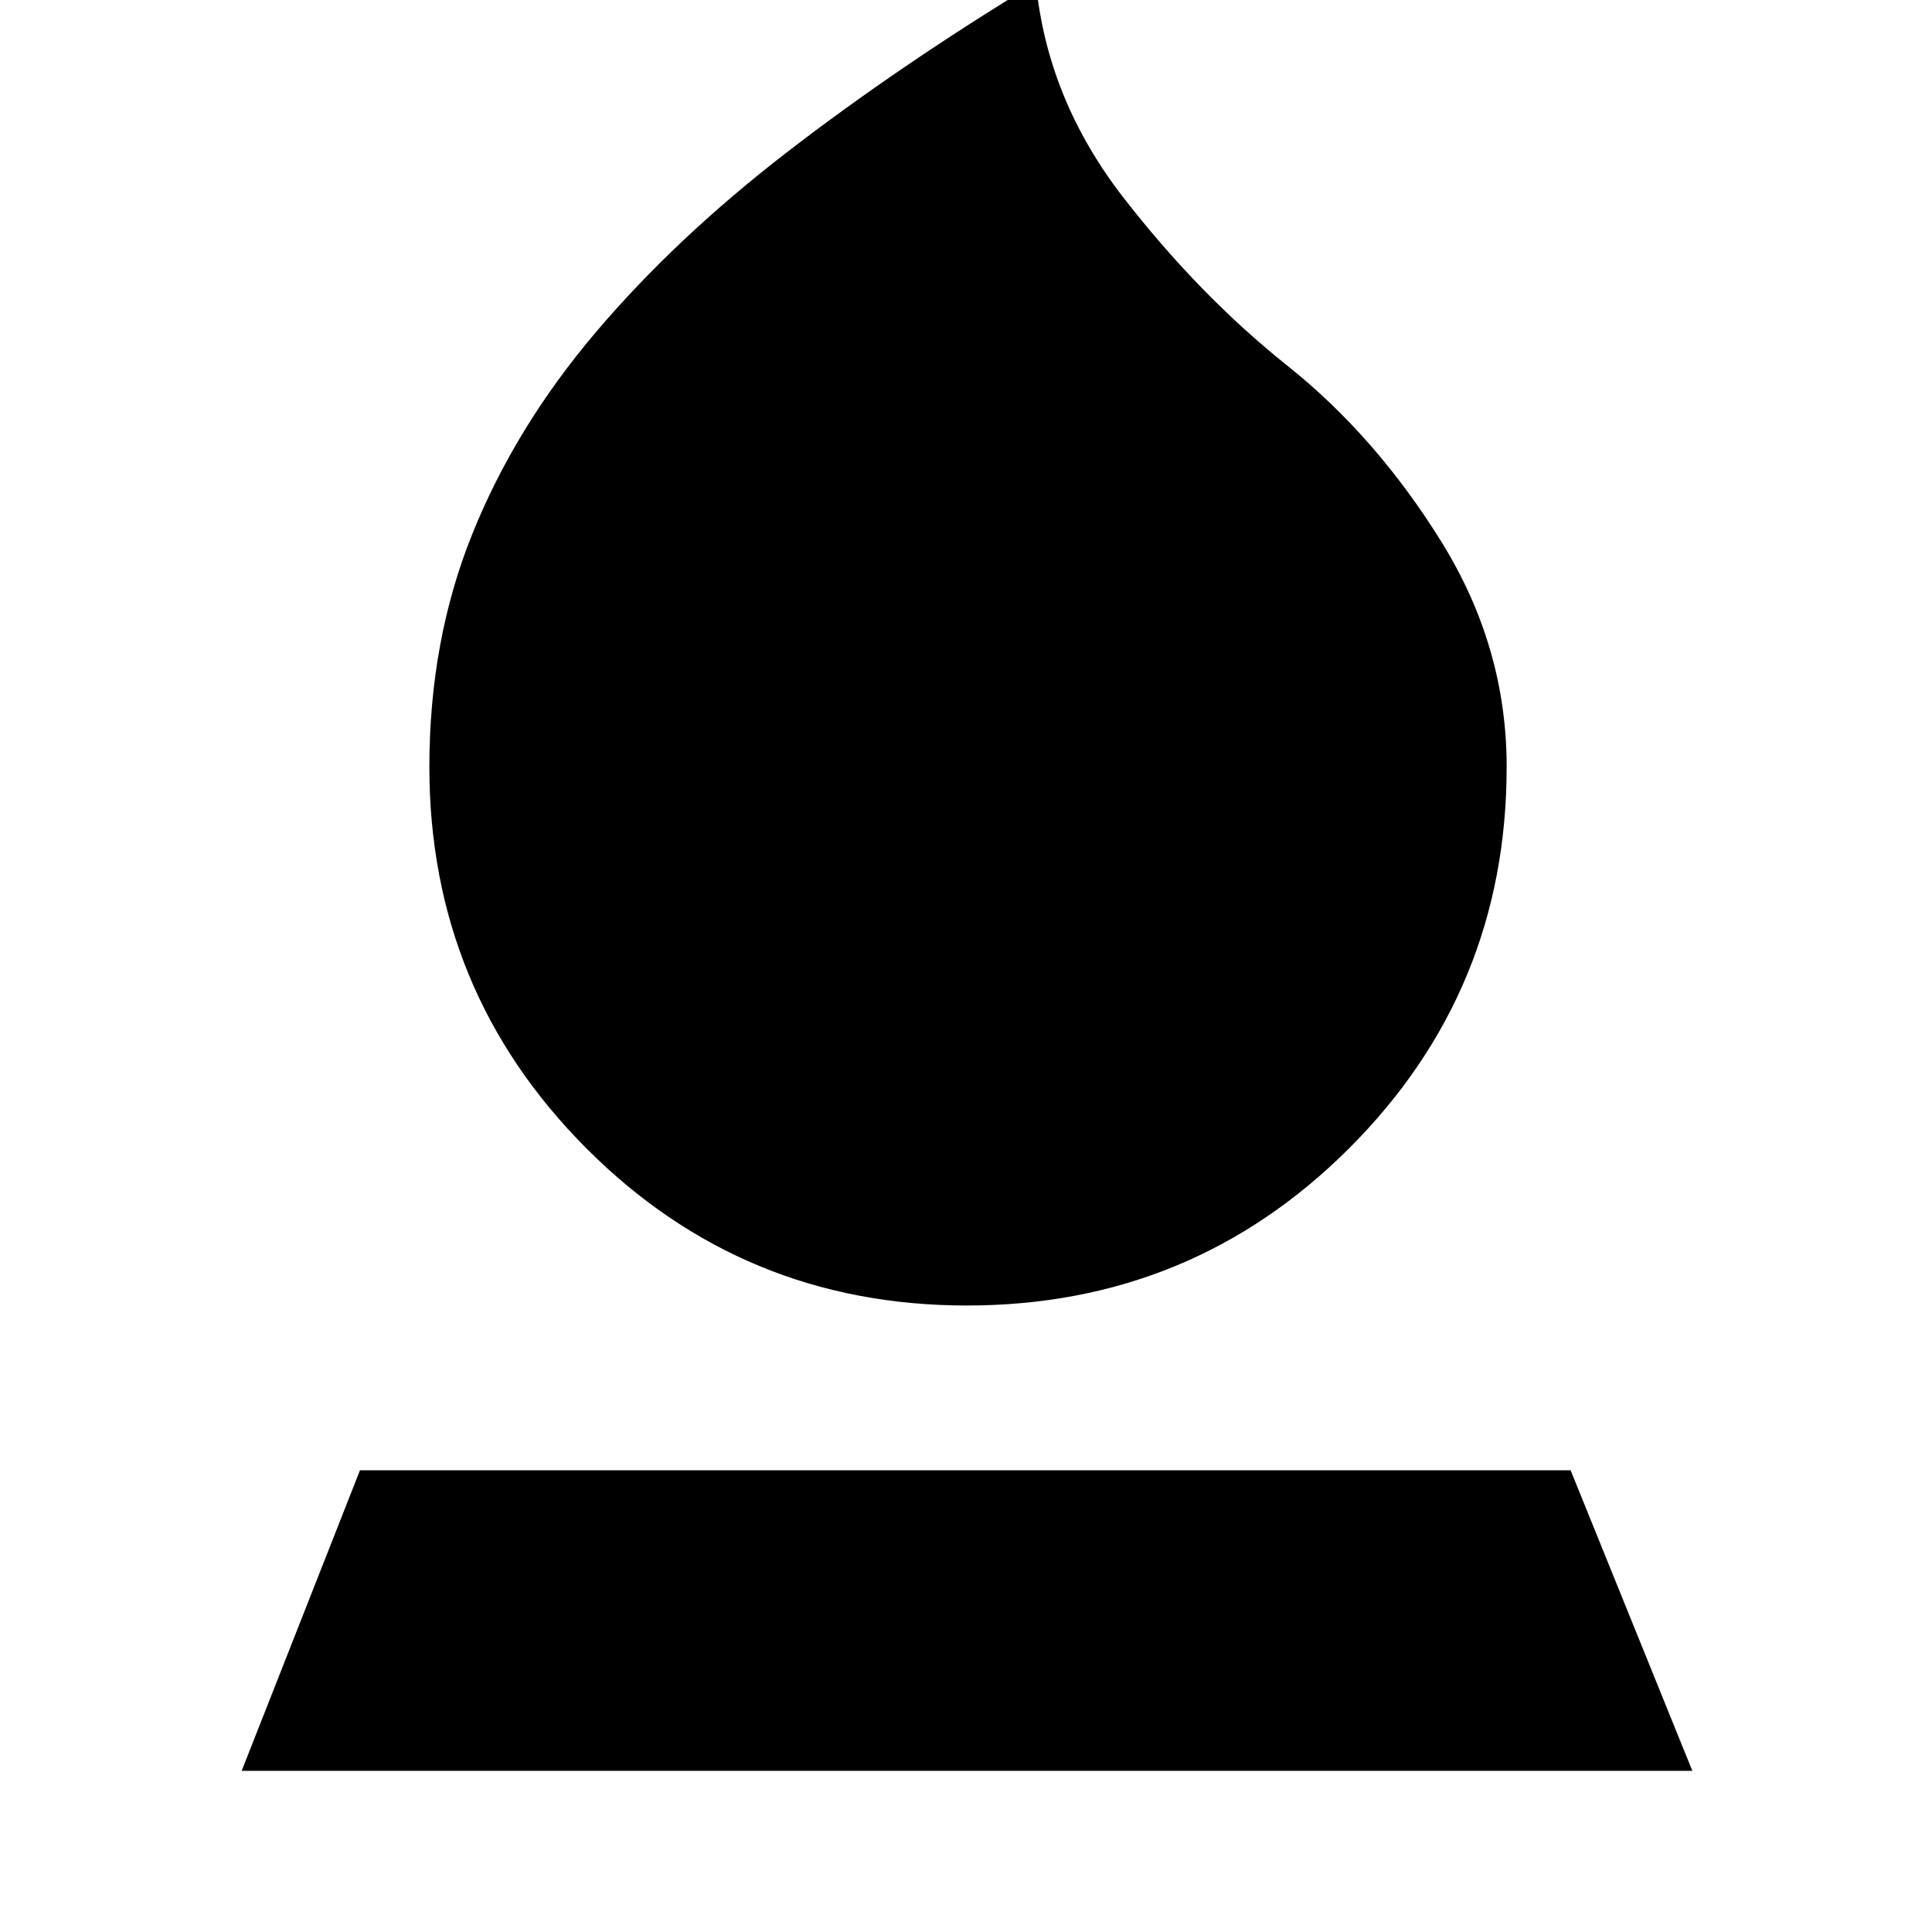 <svg xmlns="http://www.w3.org/2000/svg" height="24" viewBox="0 -960 960 960" width="24"><path d="M480.43-311.3q-111.26 0-189.17-78.2-77.91-78.2-77.91-189.46 0-62.74 21.32-115.69 21.33-52.96 61.07-99.89 39.74-46.94 95.22-89.76 55.47-42.83 123.78-84.31 5.61 58 43.48 106.78 37.87 48.79 81.61 83.66t76.28 87.19q32.54 52.33 32.54 112.02 0 111.26-78.19 189.46-78.2 78.2-190.03 78.2ZM120.09-80.09l58.78-149.34h601.56l60.48 149.34H120.09Z"/></svg>